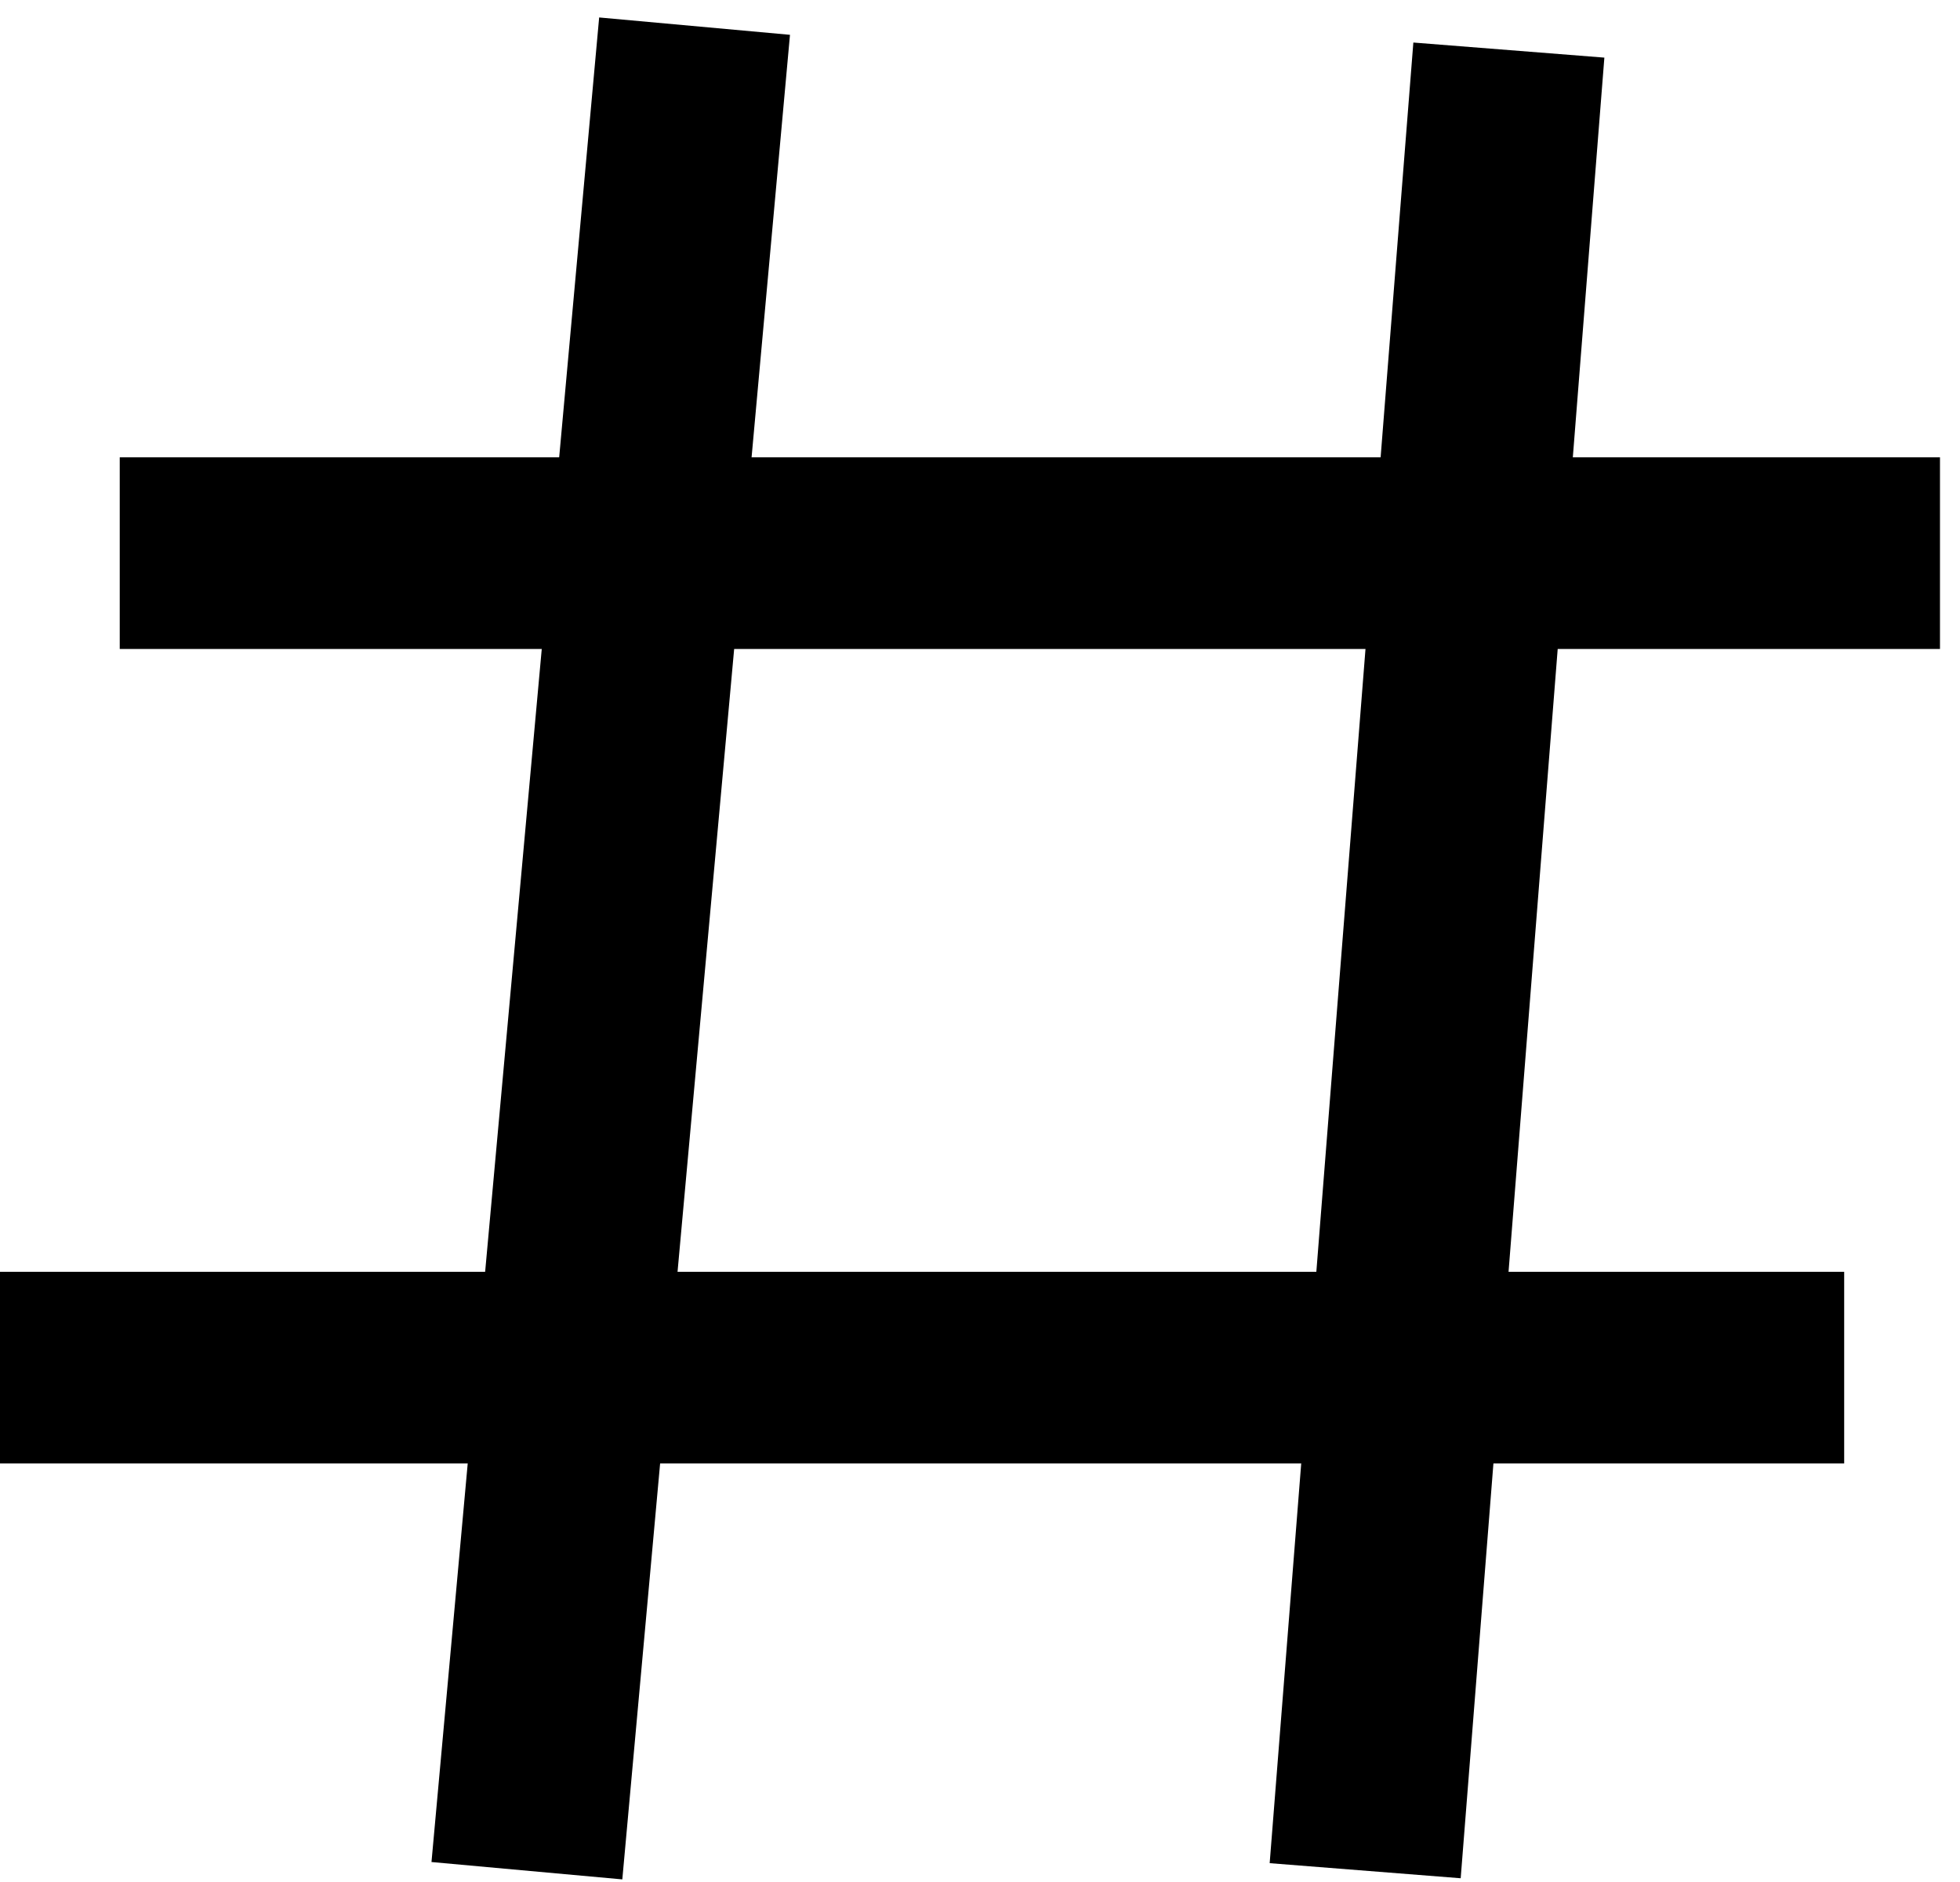 <svg width="75" height="72" viewBox="0 0 75 72" fill="none" xmlns="http://www.w3.org/2000/svg">
<path d="M57.737 1.916L52.239 71.568" stroke="black" stroke-width="7.332"/>
<path d="M26.578 1L20.162 71.568" stroke="black" stroke-width="7.332"/>
<path d="M4.582 21.162H74.234" stroke="black" stroke-width="7.332"/>
<path d="M-3.8147e-05 52.322H70.568" stroke="black" stroke-width="7.332"/>
</svg>
